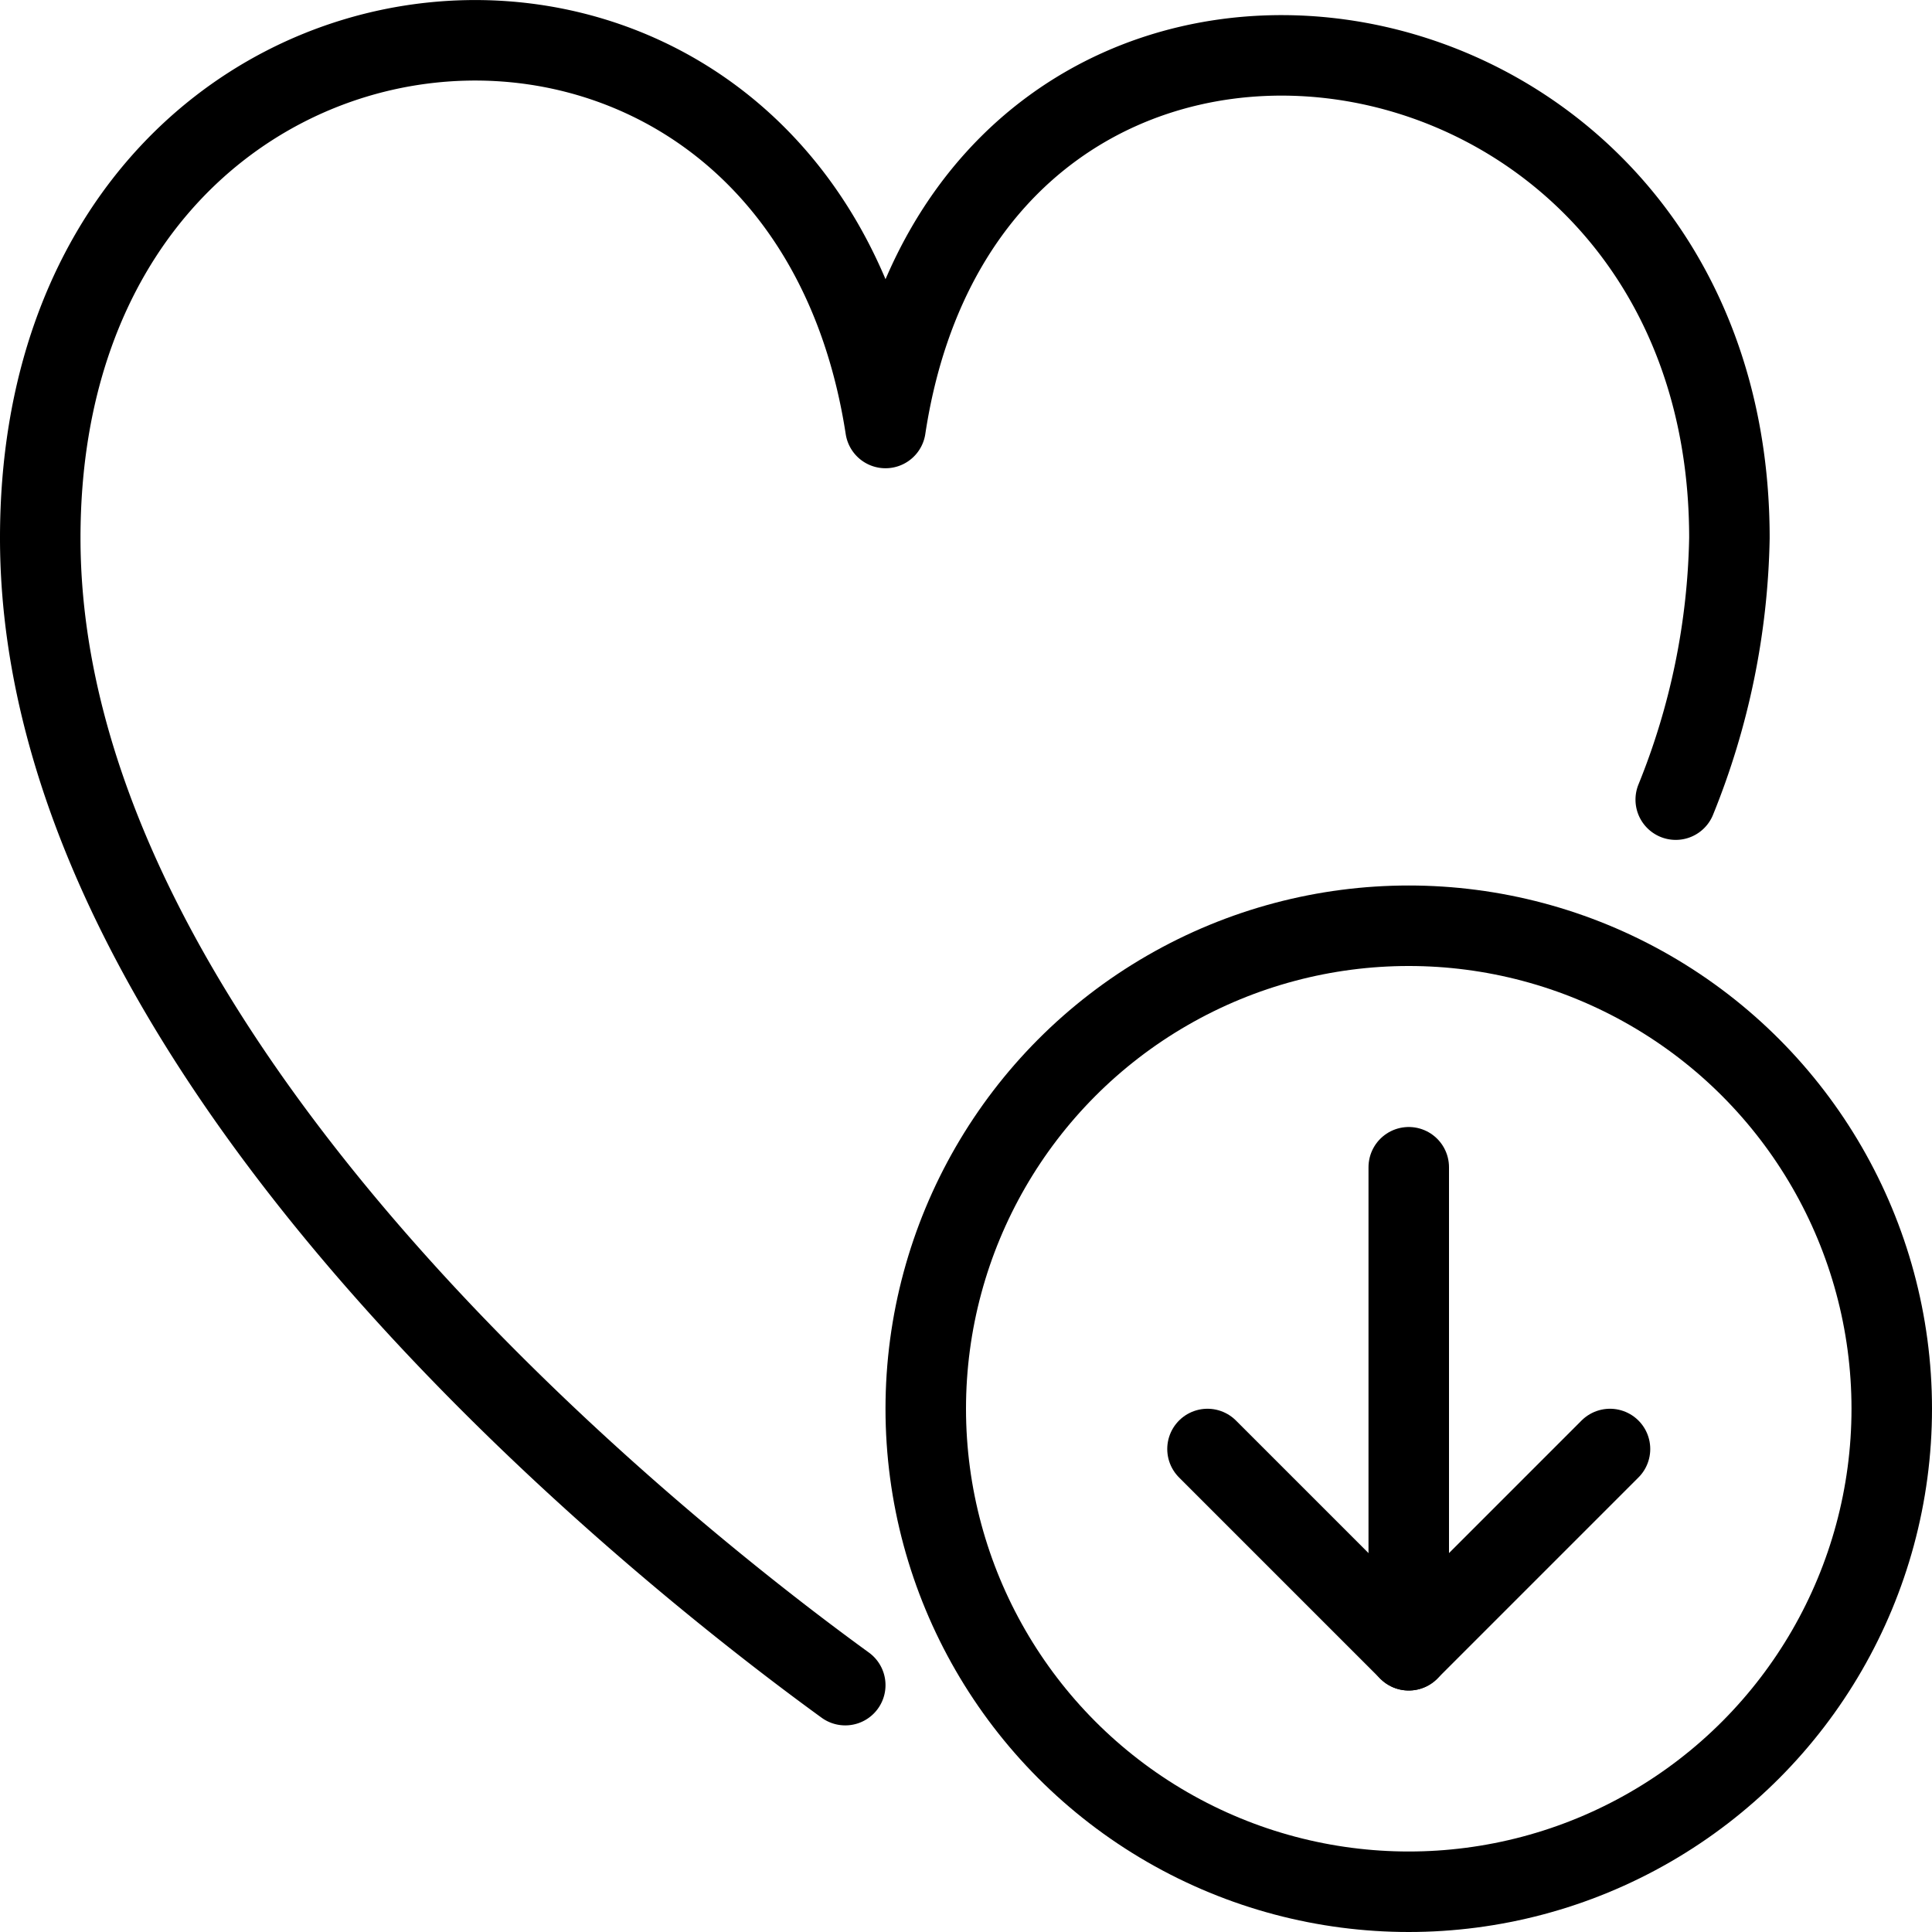 <svg xmlns="http://www.w3.org/2000/svg" viewBox="0 0 144 144"><polyline points="90 108 105 123 120 108" style="fill:none;stroke:#000;stroke-linecap:round;stroke-linejoin:round;stroke-width:6px"/><circle cx="105" cy="105" r="36" style="fill:none;stroke:#000;stroke-linejoin:round;stroke-width:6px"/><line x1="105" y1="87" x2="105" y2="123" style="fill:none;stroke:#000;stroke-linecap:round;stroke-linejoin:round;stroke-width:6px"/><path d="M124.9,59.6a54.374,54.374,0,0,0,4-19.5C128.9-2,72.4-10.2,66,31.9,59.5-10.2,3-5.3,3,40.1c0,39.5,47.6,76.5,60,85.5" style="fill:none;stroke:#000;stroke-linecap:round;stroke-linejoin:round;stroke-width:6px"/><rect width="144" height="144" style="fill:none"/></svg>